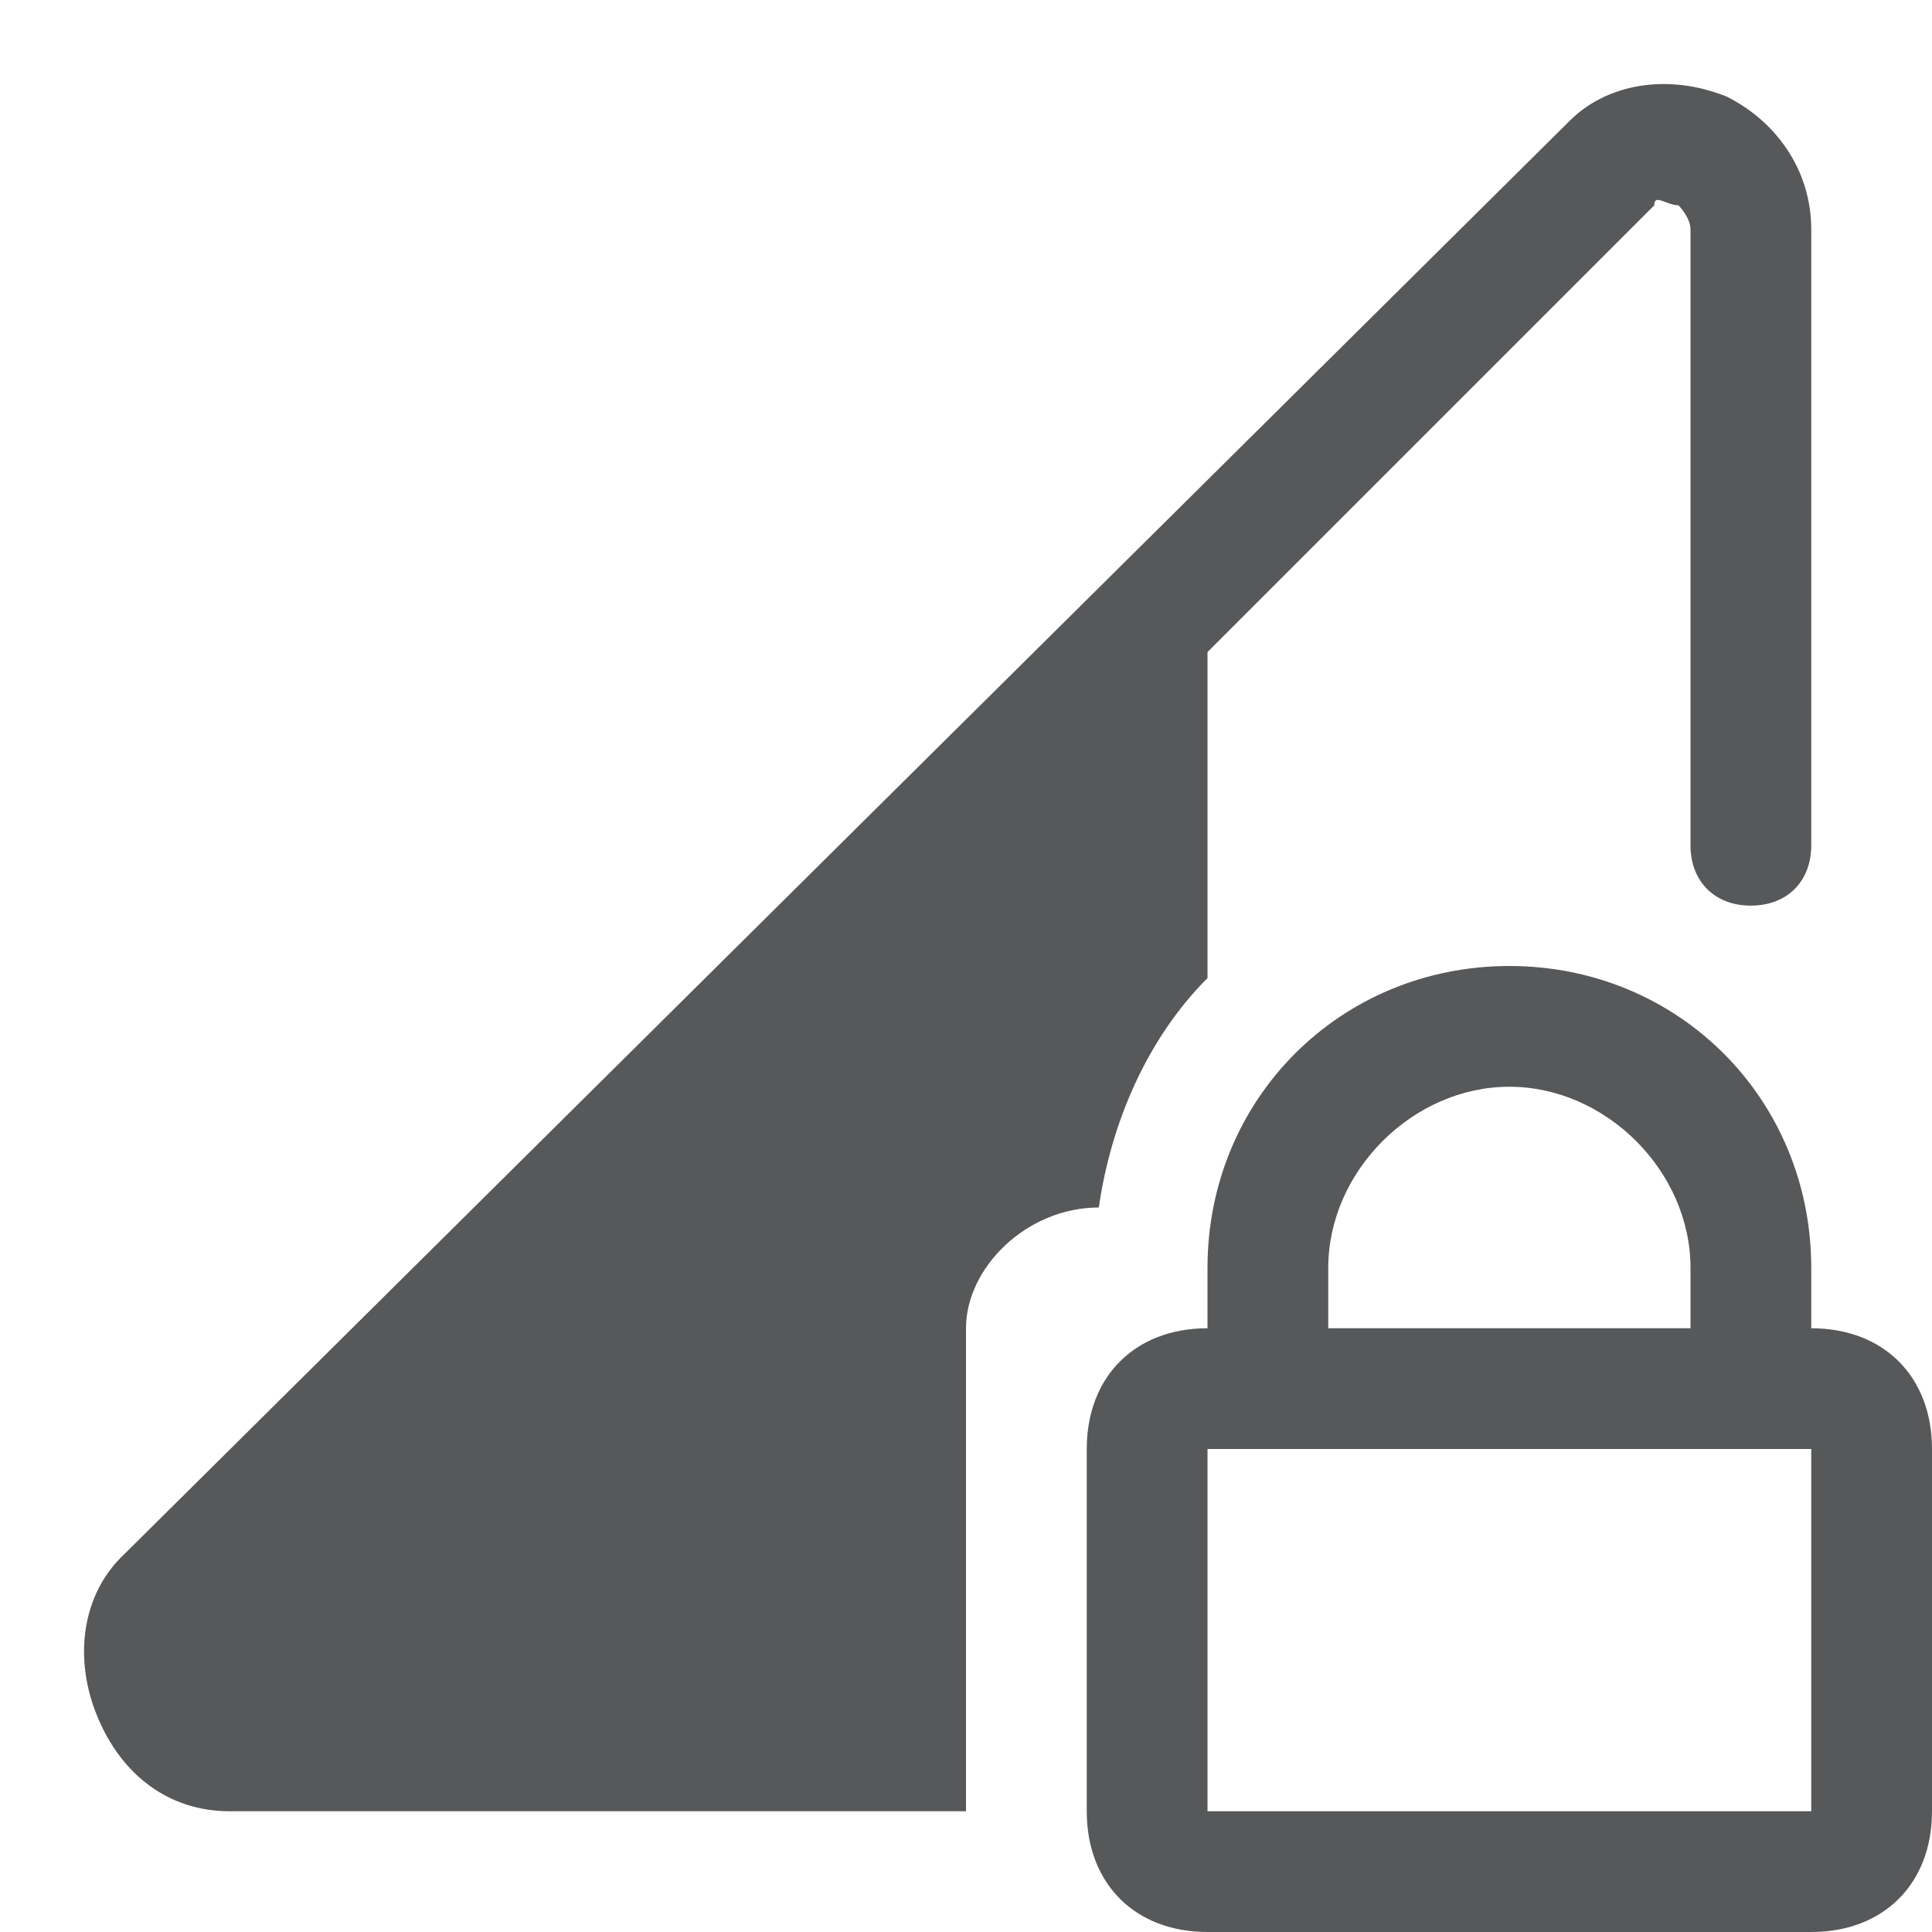 <?xml version="1.0" encoding="utf-8"?>
<!-- Generator: Adobe Illustrator 24.0.0, SVG Export Plug-In . SVG Version: 6.00 Build 0)  -->
<svg version="1.1" id="图层_2_1_" xmlns="http://www.w3.org/2000/svg" xmlns:xlink="http://www.w3.org/1999/xlink" x="0px"
	 y="0px" viewBox="0 0 16 16" style="enable-background:new 0 0 16 16;" xml:space="preserve">
<style type="text/css">
	.st0{opacity:0.75;}
	.st1{fill:#1F2022;}
</style>
<g class="st0">
	<path class="st1" d="M14.3,0.8c-0.5-0.2-1-0.1-1.3,0.2L1,12.9c-0.3,0.3-0.4,0.8-0.2,1.3S1.4,15,1.9,15H2h5.5H8v-4
		c0-0.5,0.5-1,1.1-1C9.2,9.3,9.5,8.6,10,8.1V5.4l3.7-3.7c0-0.1,0.1,0,0.2,0c0,0,0.1,0.1,0.1,0.2V7c0,0.3,0.2,0.5,0.5,0.5
		S15,7.3,15,7V1.9C15,1.4,14.7,1,14.3,0.8z"/>
	<path class="st1" d="M15,11v-0.5C15,9.1,13.9,8,12.5,8S10,9.1,10,10.5V11c-0.6,0-1,0.4-1,1v3c0,0.6,0.4,1,1,1h5c0.6,0,1-0.4,1-1v-3
		C16,11.4,15.6,11,15,11z M11,10.5C11,9.7,11.7,9,12.5,9S14,9.7,14,10.5V11h-3V10.5z M15,15h-5v-3h5V15z"/>
</g>
</svg>
